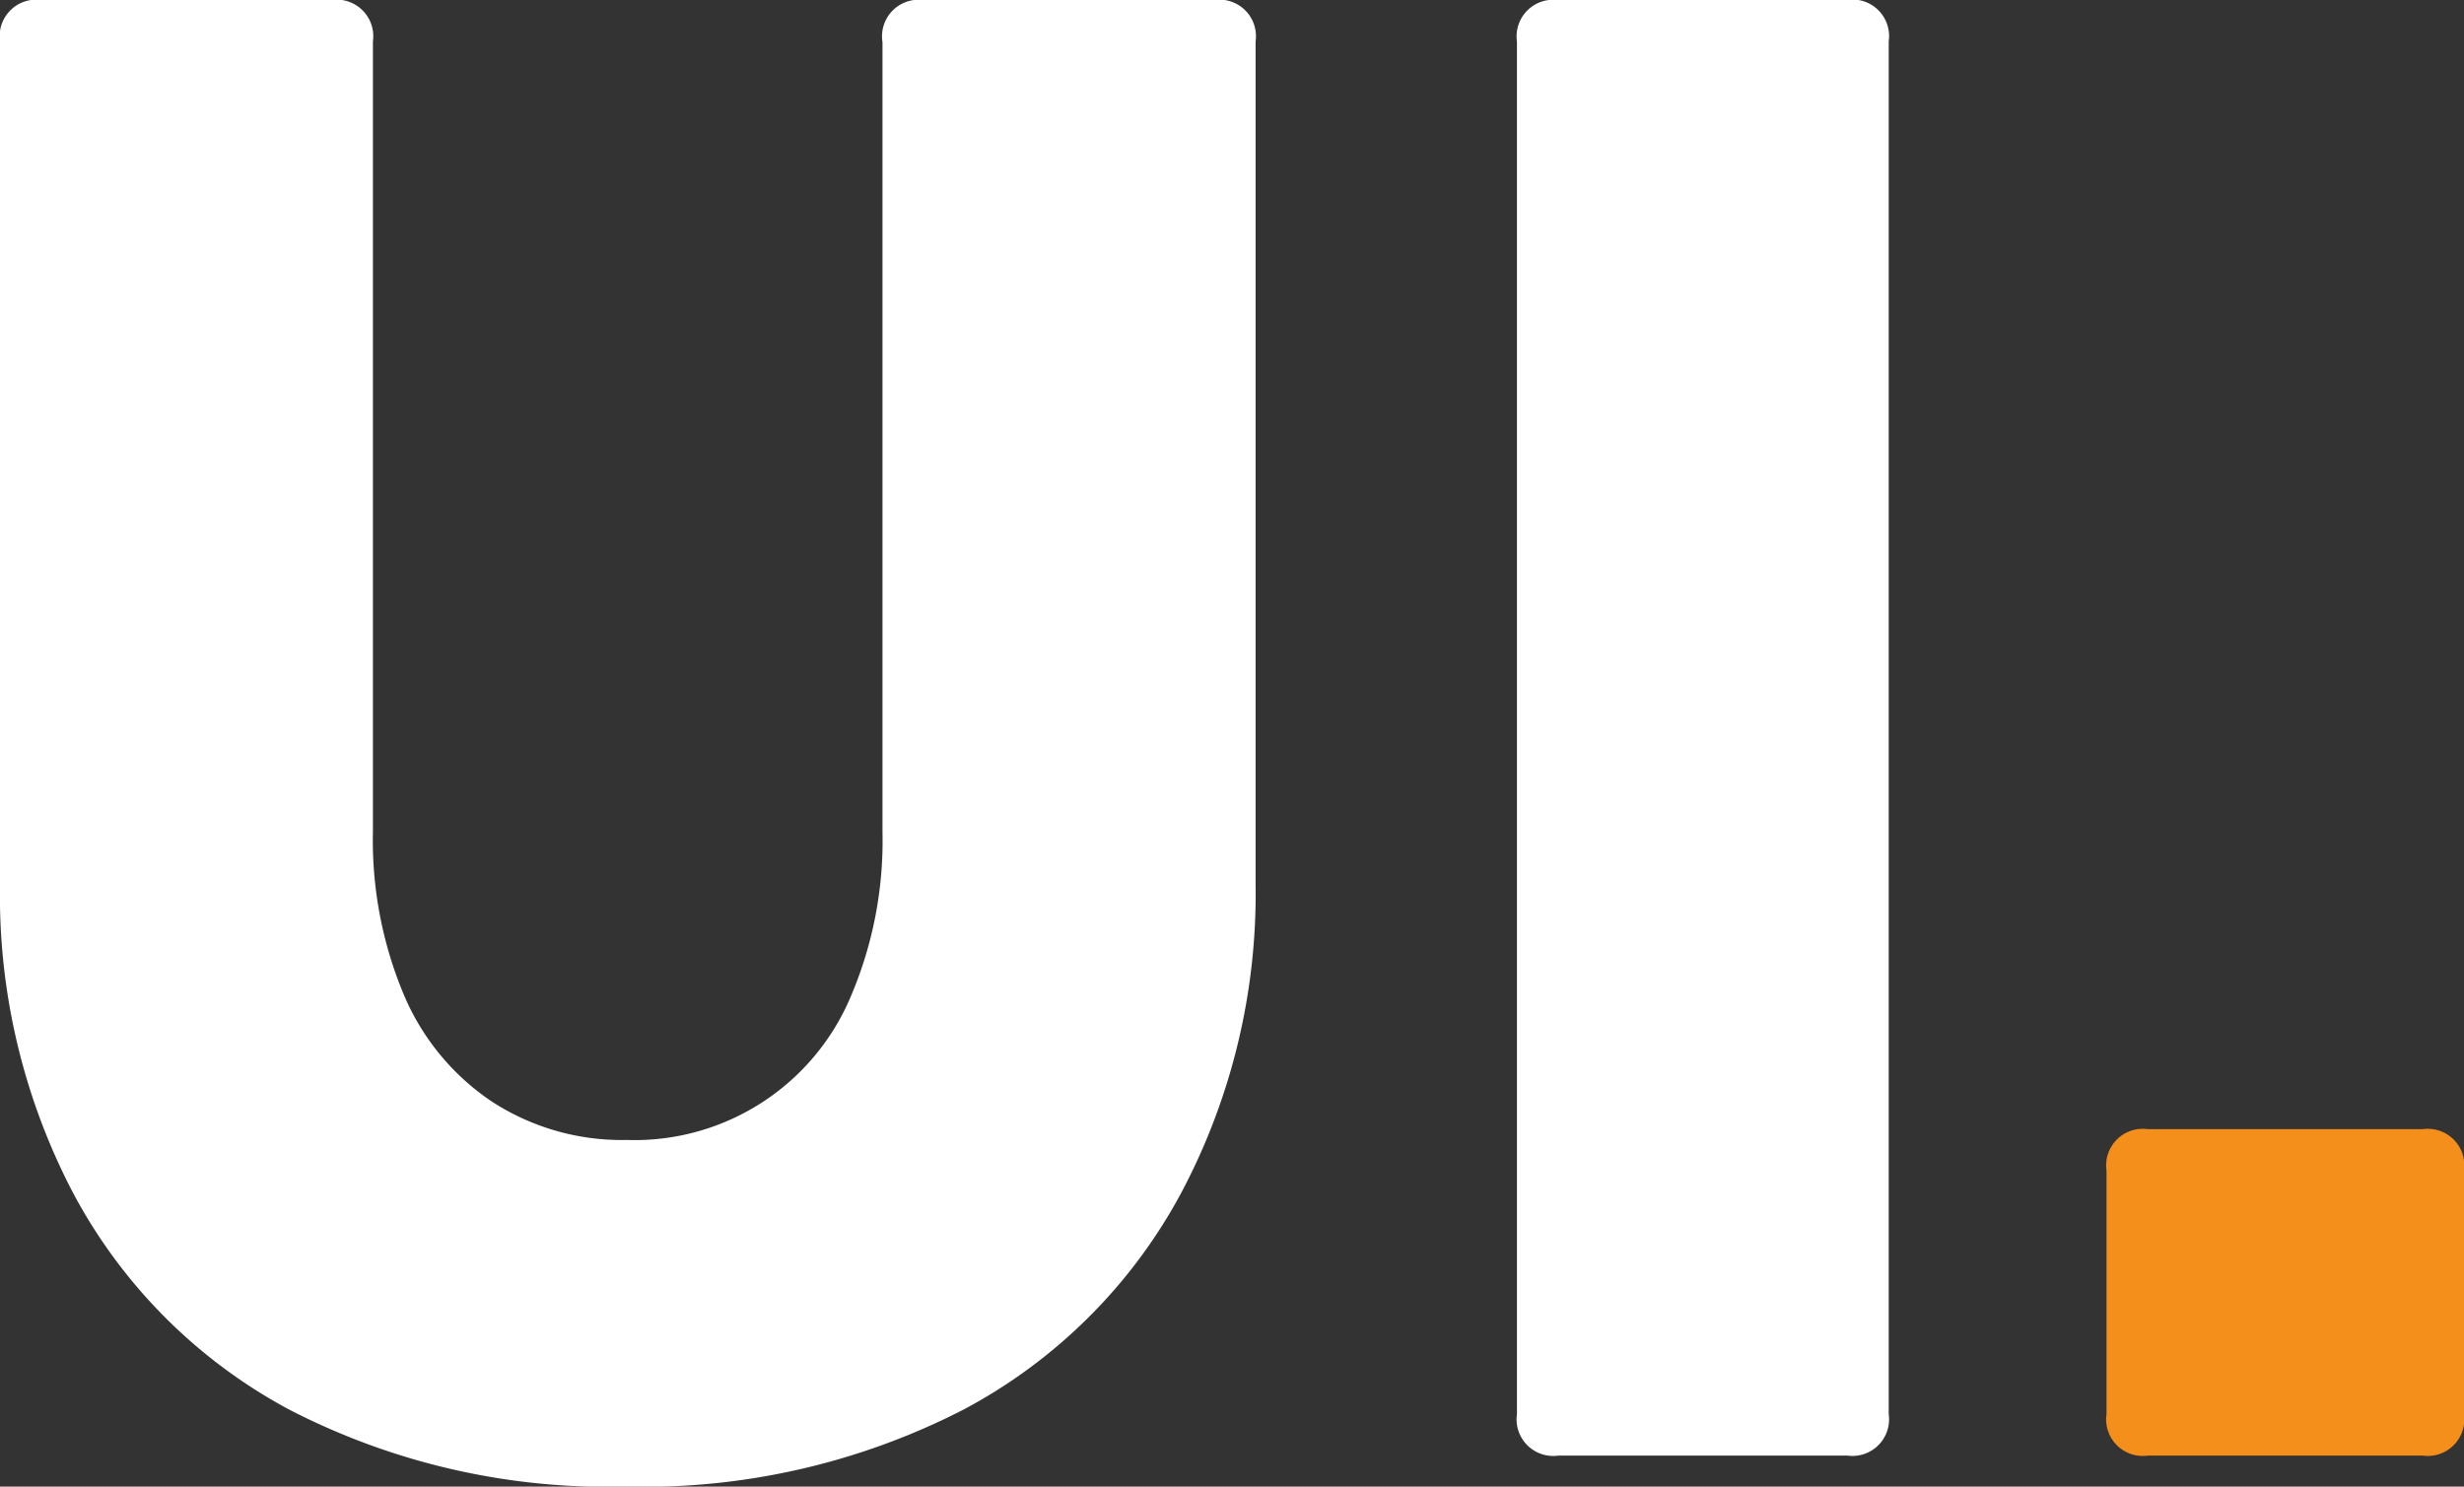 <svg xmlns="http://www.w3.org/2000/svg" viewBox="0 0 127.85 77.15"><rect x="0" y="0" width="127.85" height="77.15" fill="#333333" stroke="none"/><defs><style>.cls-1{fill:#fff;}.cls-2{fill:#f38f1a;}</style></defs><g id="Camada_2" data-name="Camada 2"><g id="Camada_1-2" data-name="Camada 1"><path class="cls-1" d="M15,73.15A27.29,27.29,0,0,1,3.84,62,33.32,33.32,0,0,1,0,45.91V2.15A1.9,1.9,0,0,1,2.15,0H17.2a1.9,1.9,0,0,1,2.15,2.15v41a20.73,20.73,0,0,0,1.59,8.44,12.53,12.53,0,0,0,4.57,5.57,12.36,12.36,0,0,0,7,2,12.17,12.17,0,0,0,11.67-7.53,20.56,20.56,0,0,0,1.61-8.44v-41A1.9,1.9,0,0,1,47.9,0H63a1.9,1.9,0,0,1,2.15,2.15V45.91A33.11,33.11,0,0,1,61.24,62,27.41,27.41,0,0,1,50,73.15a36.28,36.28,0,0,1-17.53,4A36,36,0,0,1,15,73.15Z"/><path class="cls-1" d="M95.86,75.54h-15a1.9,1.9,0,0,1-2.15-2.15V2.15A1.9,1.9,0,0,1,80.81,0h15A1.9,1.9,0,0,1,98,2.15V73.39A1.9,1.9,0,0,1,95.86,75.54Z"/><path class="cls-2" d="M125.7,75.54H111.45a1.9,1.9,0,0,1-2.15-2.15V60.75a1.9,1.9,0,0,1,2.15-2.15H125.7a1.9,1.9,0,0,1,2.15,2.15V73.39A1.9,1.9,0,0,1,125.7,75.54Z"/></g></g></svg>